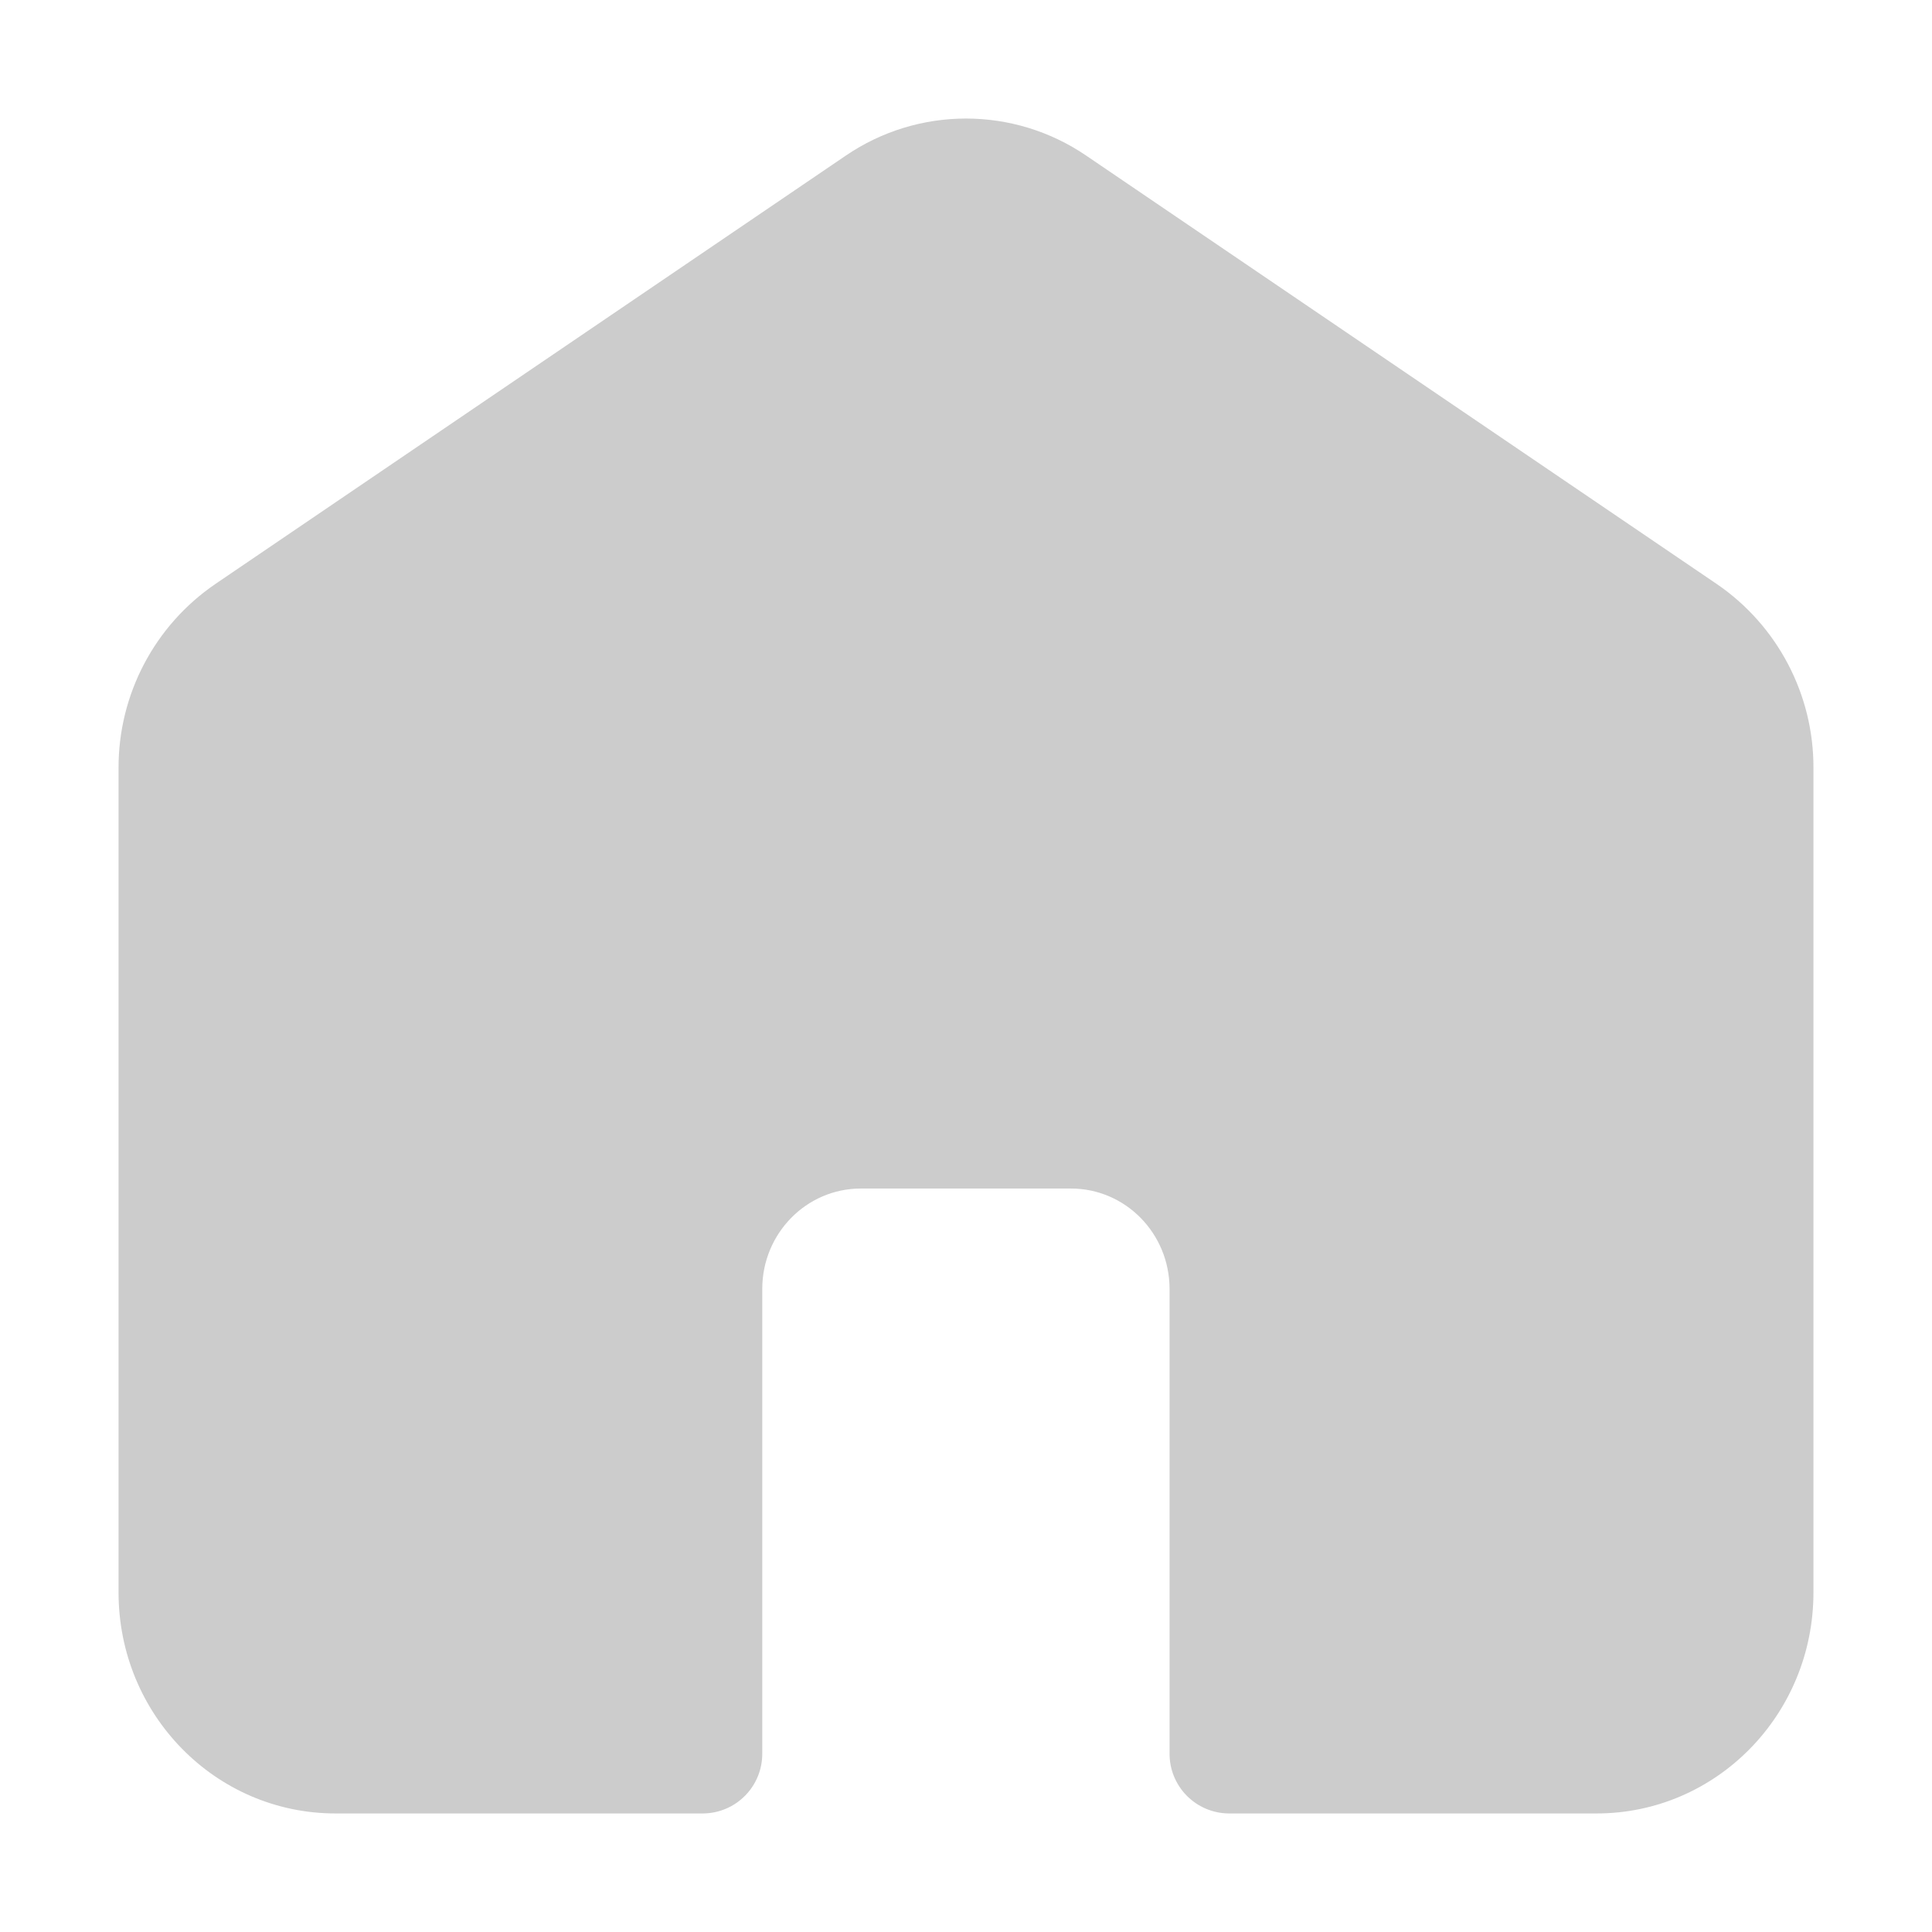 <?xml version="1.0" encoding="UTF-8"?>
<svg width="44px" height="44px" viewBox="0 0 44 44" version="1.1" xmlns="http://www.w3.org/2000/svg" xmlns:xlink="http://www.w3.org/1999/xlink">
    <title>tab_ico_index_nor</title>
    <g id="页面-1" stroke="none" stroke-width="1" fill="none" fill-rule="evenodd">
        <g id="2-1转卖" transform="translate(-88, -1473)" fill-rule="nonzero">
            <g id="底部标签" transform="translate(0, 1457)">
                <g id="首页hover" transform="translate(88, 16)">
                    <g id="编组-5">
                        <rect id="矩形" fill="#000000" opacity="0" x="0" y="0" width="44" height="44"></rect>
                        <path d="M19.261,3.545 C20.913,2.418 23.087,2.418 24.739,3.545 L39.102,13.303 C40.483,14.249 41.306,15.818 41.3,17.491 L41.3,36.268 C41.3,39.048 39.09,41.3 36.363,41.3 L27.983,41.3 C27.622,41.297 27.278,41.151 27.025,40.893 C26.772,40.636 26.632,40.288 26.636,39.928 L26.636,29.355 C26.636,28.093 25.632,27.068 24.391,27.068 L19.605,27.068 C18.364,27.068 17.36,28.093 17.36,29.355 L17.36,39.928 C17.364,40.288 17.224,40.636 16.971,40.893 C16.719,41.151 16.374,41.297 16.013,41.3 L7.641,41.3 C4.908,41.3 2.7,39.048 2.7,36.268 L2.7,17.489 C2.696,15.816 3.519,14.249 4.9,13.303 L19.261,3.545 Z" id="形状" fill="#CCCCCC"></path>
                    </g>
                </g>
            </g>
        </g>
    </g>
</svg>